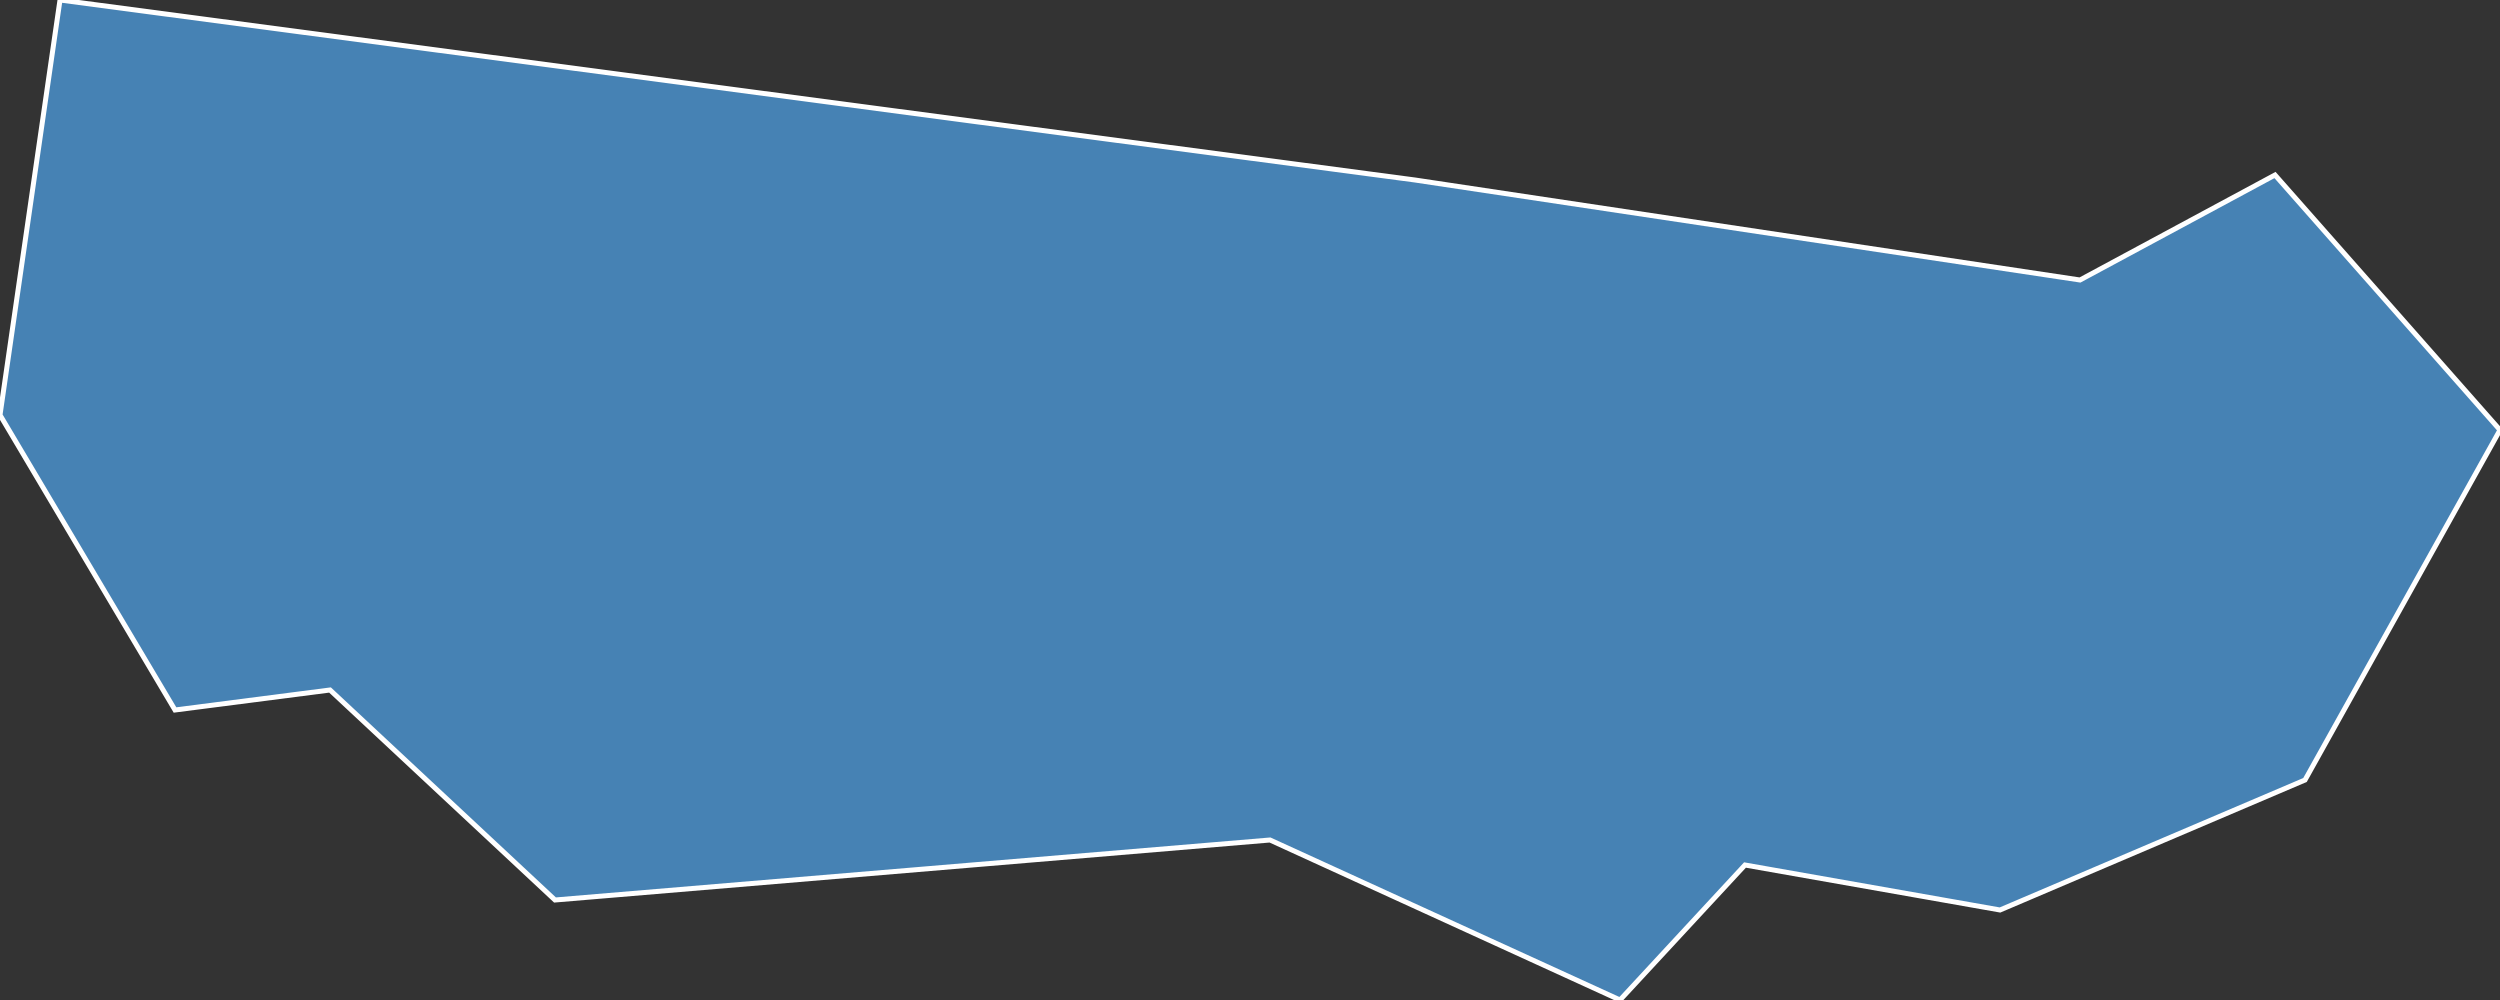 <?xml version="1.0" encoding="utf-8"?>
<svg version="1.1" id="svgmap" xmlns="http://www.w3.org/2000/svg" xmlns:xlink="http://www.w3.org/1999/xlink" x="0px" y="0px" width="100%" height="100%" viewBox="0 0 500 200">
<rect x="0" y="0" width="500" height="200" fill="#333333" stroke="none"/>
<polygon points="0,83 12,0 283,36 416,56 455,35 500,86 461,156 400,182 349,173 324,200 254,168 111,180 66,138 35,142 0,83" id="61397" class="commune" fill="steelblue" stroke-width="1" stroke="white" geotype="commune" geoname="Saint-Germain-du-Corbéis" code_insee="61397" code_canton="6103"/></svg>